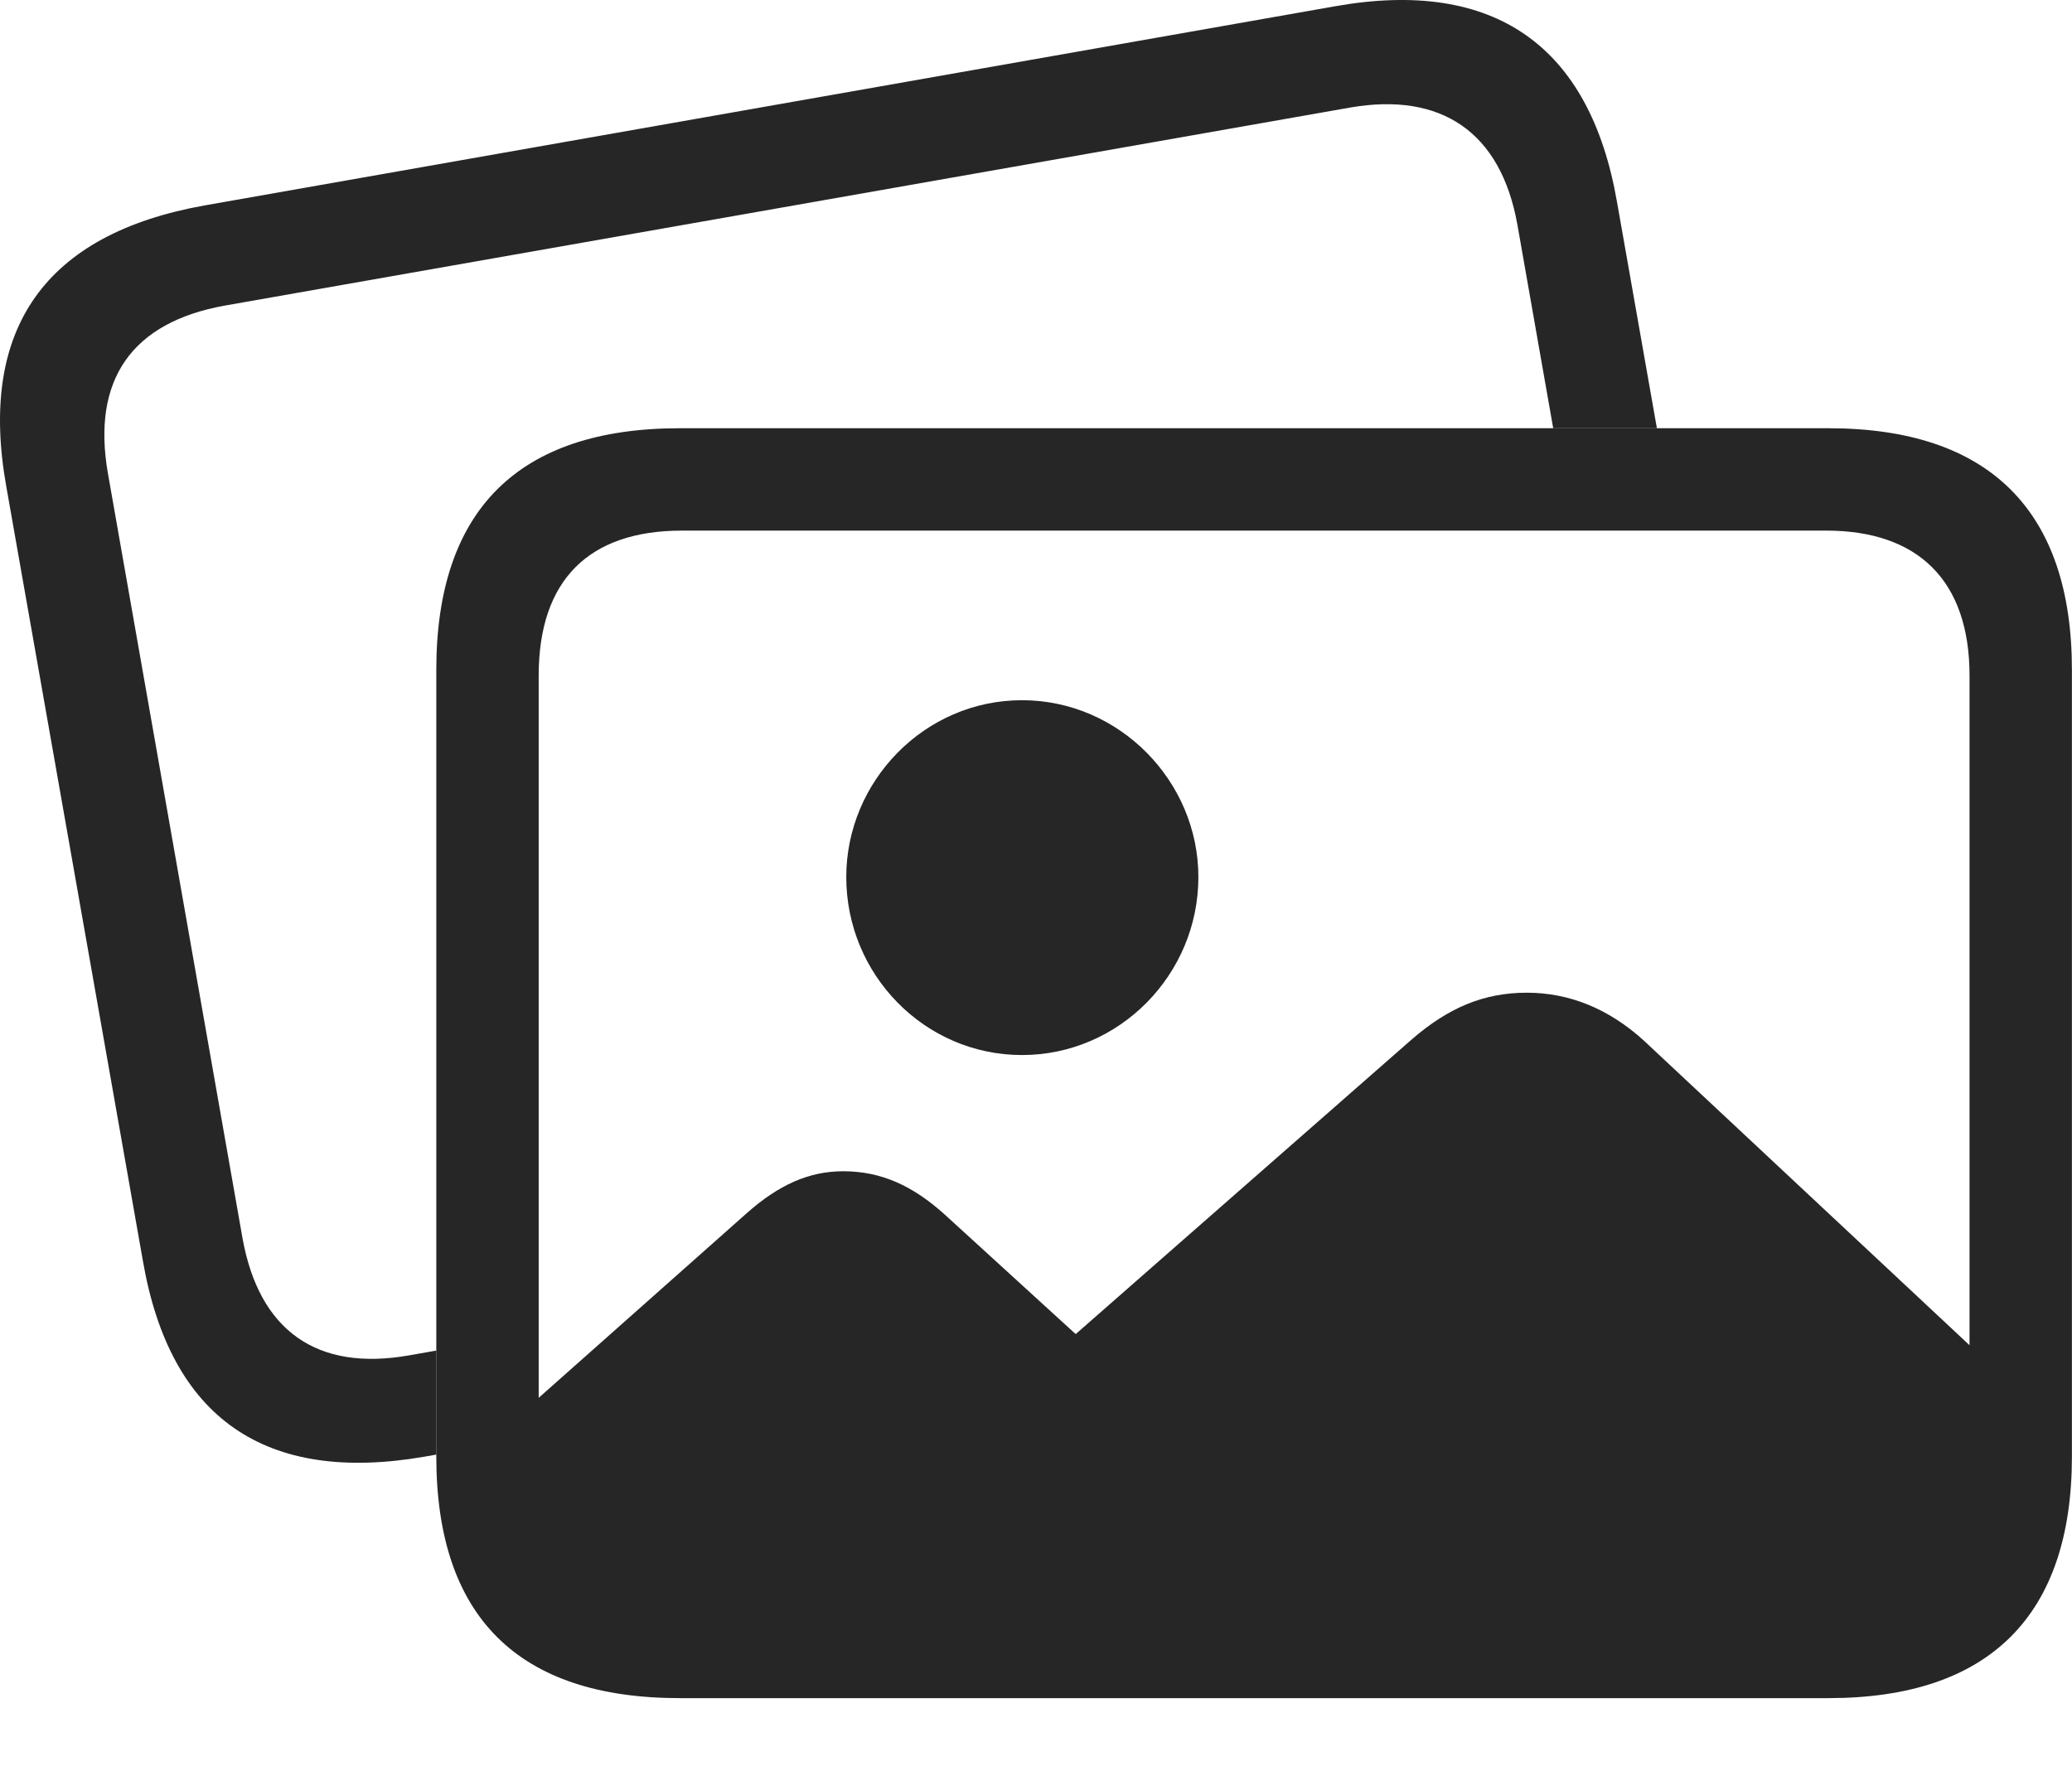 <?xml version="1.0" encoding="UTF-8"?>
<!--Generator: Apple Native CoreSVG 232.5-->
<!DOCTYPE svg
PUBLIC "-//W3C//DTD SVG 1.1//EN"
       "http://www.w3.org/Graphics/SVG/1.1/DTD/svg11.dtd">
<svg version="1.1" xmlns="http://www.w3.org/2000/svg" xmlns:xlink="http://www.w3.org/1999/xlink" width="122.339" height="104.274">
 <g>
  <rect height="104.274" opacity="0" width="122.339" x="0" y="0"/>
  <path d="M95.474 11.925L97.83 25.287L91.707 25.287L89.594 13.274C88.609 7.749 85.056 5.441 79.76 6.343L13.256 18.048C7.801 19.033 5.392 22.408 6.377 27.983L14.314 73.089C15.299 78.614 18.742 80.987 24.147 80.035L25.761 79.751L25.761 85.893L25.084 86.013C15.658 87.65 10.037 83.745 8.434 74.438L0.366 28.698C-1.286 19.392 2.667 13.82 12.06 12.134L78.857 0.365C88.216-1.286 93.871 2.679 95.474 11.925Z" fill="#000000" fill-opacity="0.85"/>
  <path d="M40.136 100.274L107.959 100.274C117.464 100.274 122.334 95.392 122.334 86L122.334 39.561C122.334 30.169 117.464 25.287 107.959 25.287L40.136 25.287C30.597 25.287 25.761 30.123 25.761 39.561L25.761 86C25.761 95.471 30.597 100.274 40.136 100.274ZM40.267 94.229C34.764 94.229 31.806 91.338 31.806 85.7L31.806 39.895C31.806 34.257 34.764 31.332 40.267 31.332L107.828 31.332C113.222 31.332 116.289 34.257 116.289 39.895L116.289 85.7C116.289 91.338 113.222 94.229 107.828 94.229ZM40.15 98.034L107.223 98.034C115.268 98.034 119.427 94.01 119.427 85.949L119.427 82.37L97.032 61.422C95.006 59.589 92.693 58.619 90.149 58.619C87.605 58.619 85.517 59.506 83.36 61.373L63.513 78.778L55.791 71.728C53.871 69.989 51.994 69.162 49.788 69.162C47.748 69.162 45.968 69.974 44.082 71.646L27.945 85.968C27.945 94.01 32.138 98.034 40.15 98.034Z" fill="#000000" fill-opacity="0.85"/>
  <path d="M60.345 62.3C66.088 62.3 70.757 57.548 70.757 51.79C70.757 46.129 66.088 41.347 60.345 41.347C54.587 41.347 49.967 46.129 49.967 51.79C49.967 57.548 54.587 62.3 60.345 62.3Z" fill="#000000" fill-opacity="0.85"/>
 </g>
</svg>
